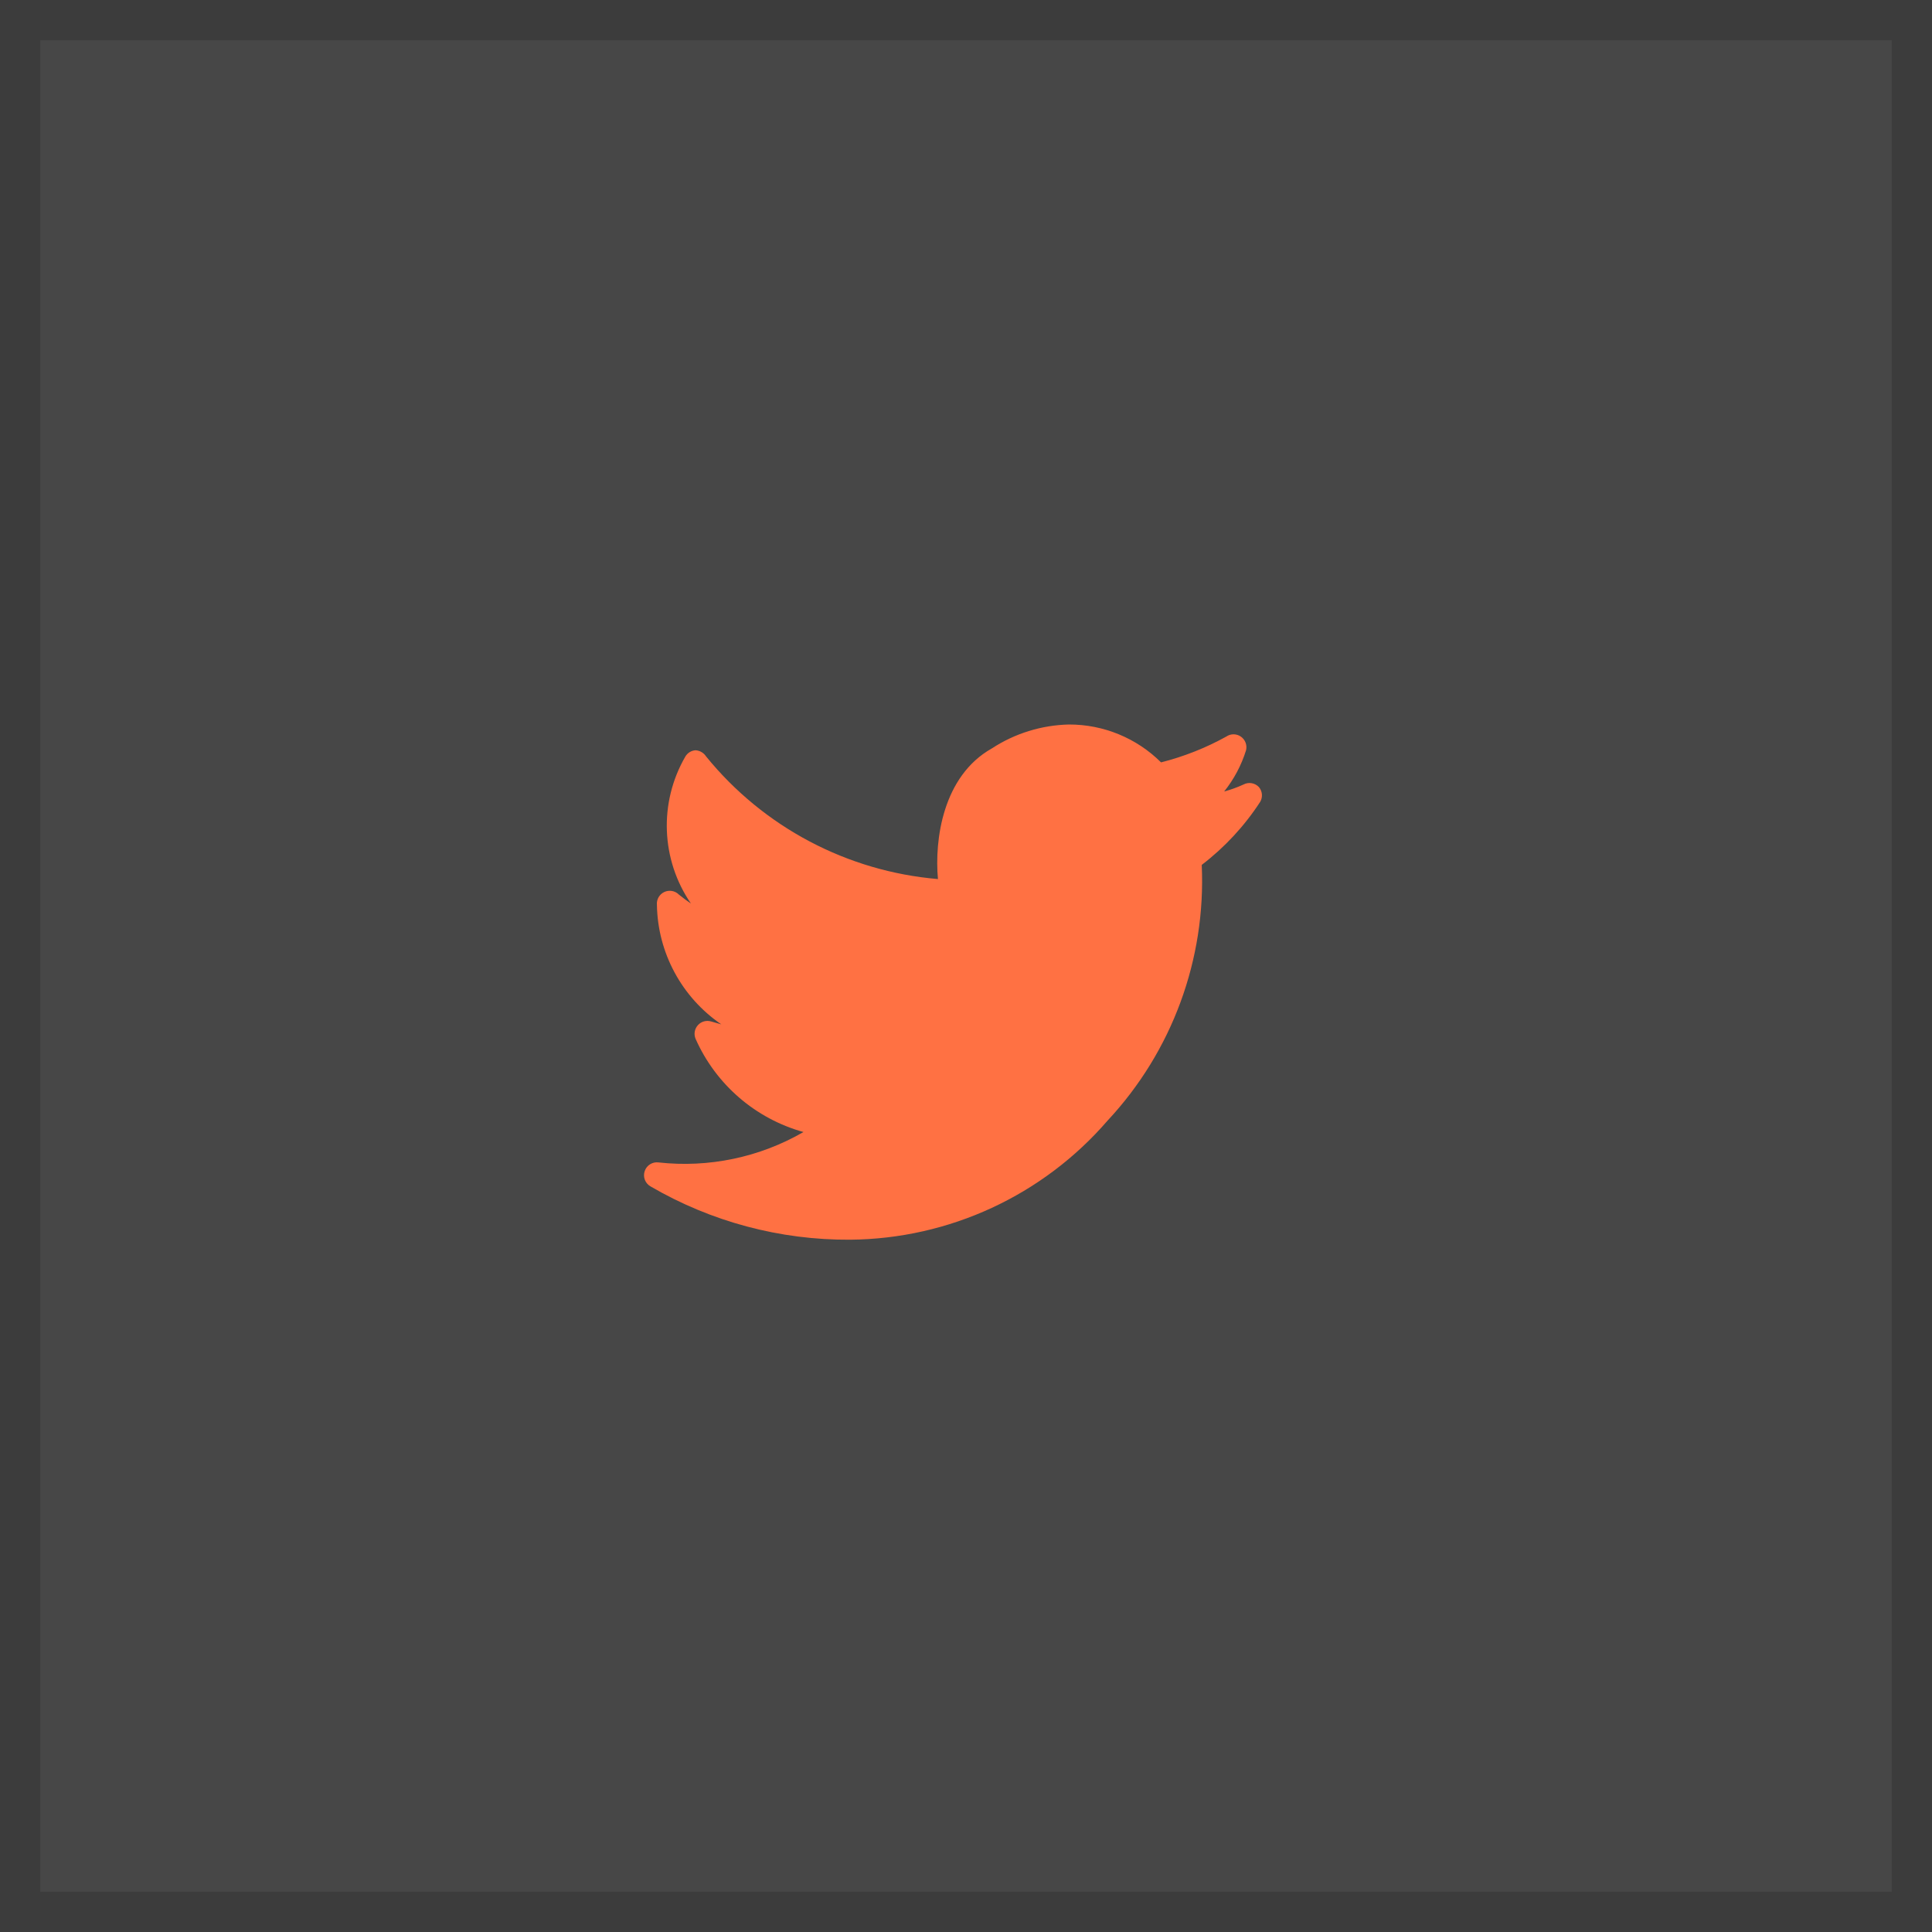 <svg width="48" height="48" viewBox="0 0 48 48" fill="none" xmlns="http://www.w3.org/2000/svg">
<rect x="0" y="0" width="48" height="48" fill="#333333" stroke="none"/>
<rect width="48" height="48" fill="white" fill-opacity="0.1"/>
<rect x="0.5" y="0.5" width="47" height="47" stroke="black" stroke-opacity="0.16"/>
<g clip-path="url(#clip0_2031_23)">
<path d="M31.278 19.555C31.179 19.45 31.021 19.423 30.894 19.491C30.739 19.562 30.578 19.62 30.414 19.664C30.658 19.36 30.842 19.012 30.958 18.64C30.989 18.511 30.938 18.376 30.828 18.3C30.719 18.225 30.574 18.225 30.465 18.301C29.955 18.583 29.411 18.798 28.846 18.941C28.239 18.337 27.417 17.999 26.561 18C25.878 18.015 25.213 18.221 24.641 18.595C23.425 19.28 23.214 20.861 23.303 21.84C21.049 21.65 18.969 20.55 17.543 18.794C17.485 18.704 17.388 18.647 17.281 18.64C17.174 18.647 17.078 18.707 17.025 18.8C16.366 19.942 16.42 21.36 17.166 22.448C17.07 22.384 16.967 22.307 16.865 22.224C16.769 22.129 16.625 22.105 16.503 22.162C16.382 22.219 16.309 22.346 16.321 22.48C16.34 23.671 16.937 24.778 17.921 25.45L17.671 25.379C17.553 25.342 17.423 25.377 17.34 25.469C17.256 25.561 17.233 25.693 17.281 25.808C17.783 26.942 18.767 27.793 19.962 28.125C18.873 28.754 17.61 29.019 16.359 28.88C16.208 28.861 16.065 28.952 16.017 29.096C15.968 29.241 16.029 29.399 16.161 29.475C17.666 30.353 19.379 30.811 21.121 30.8C23.581 30.78 25.914 29.7 27.521 27.837C29.122 26.121 29.964 23.832 29.857 21.488C30.427 21.052 30.919 20.522 31.31 19.92C31.377 19.804 31.364 19.658 31.278 19.555Z" fill="#FF7143"/>
</g>
<defs>
<clipPath id="clip0_2031_23">
<rect width="16" height="13" fill="white" transform="translate(16 18)"/>
</clipPath>
</defs>
</svg>
